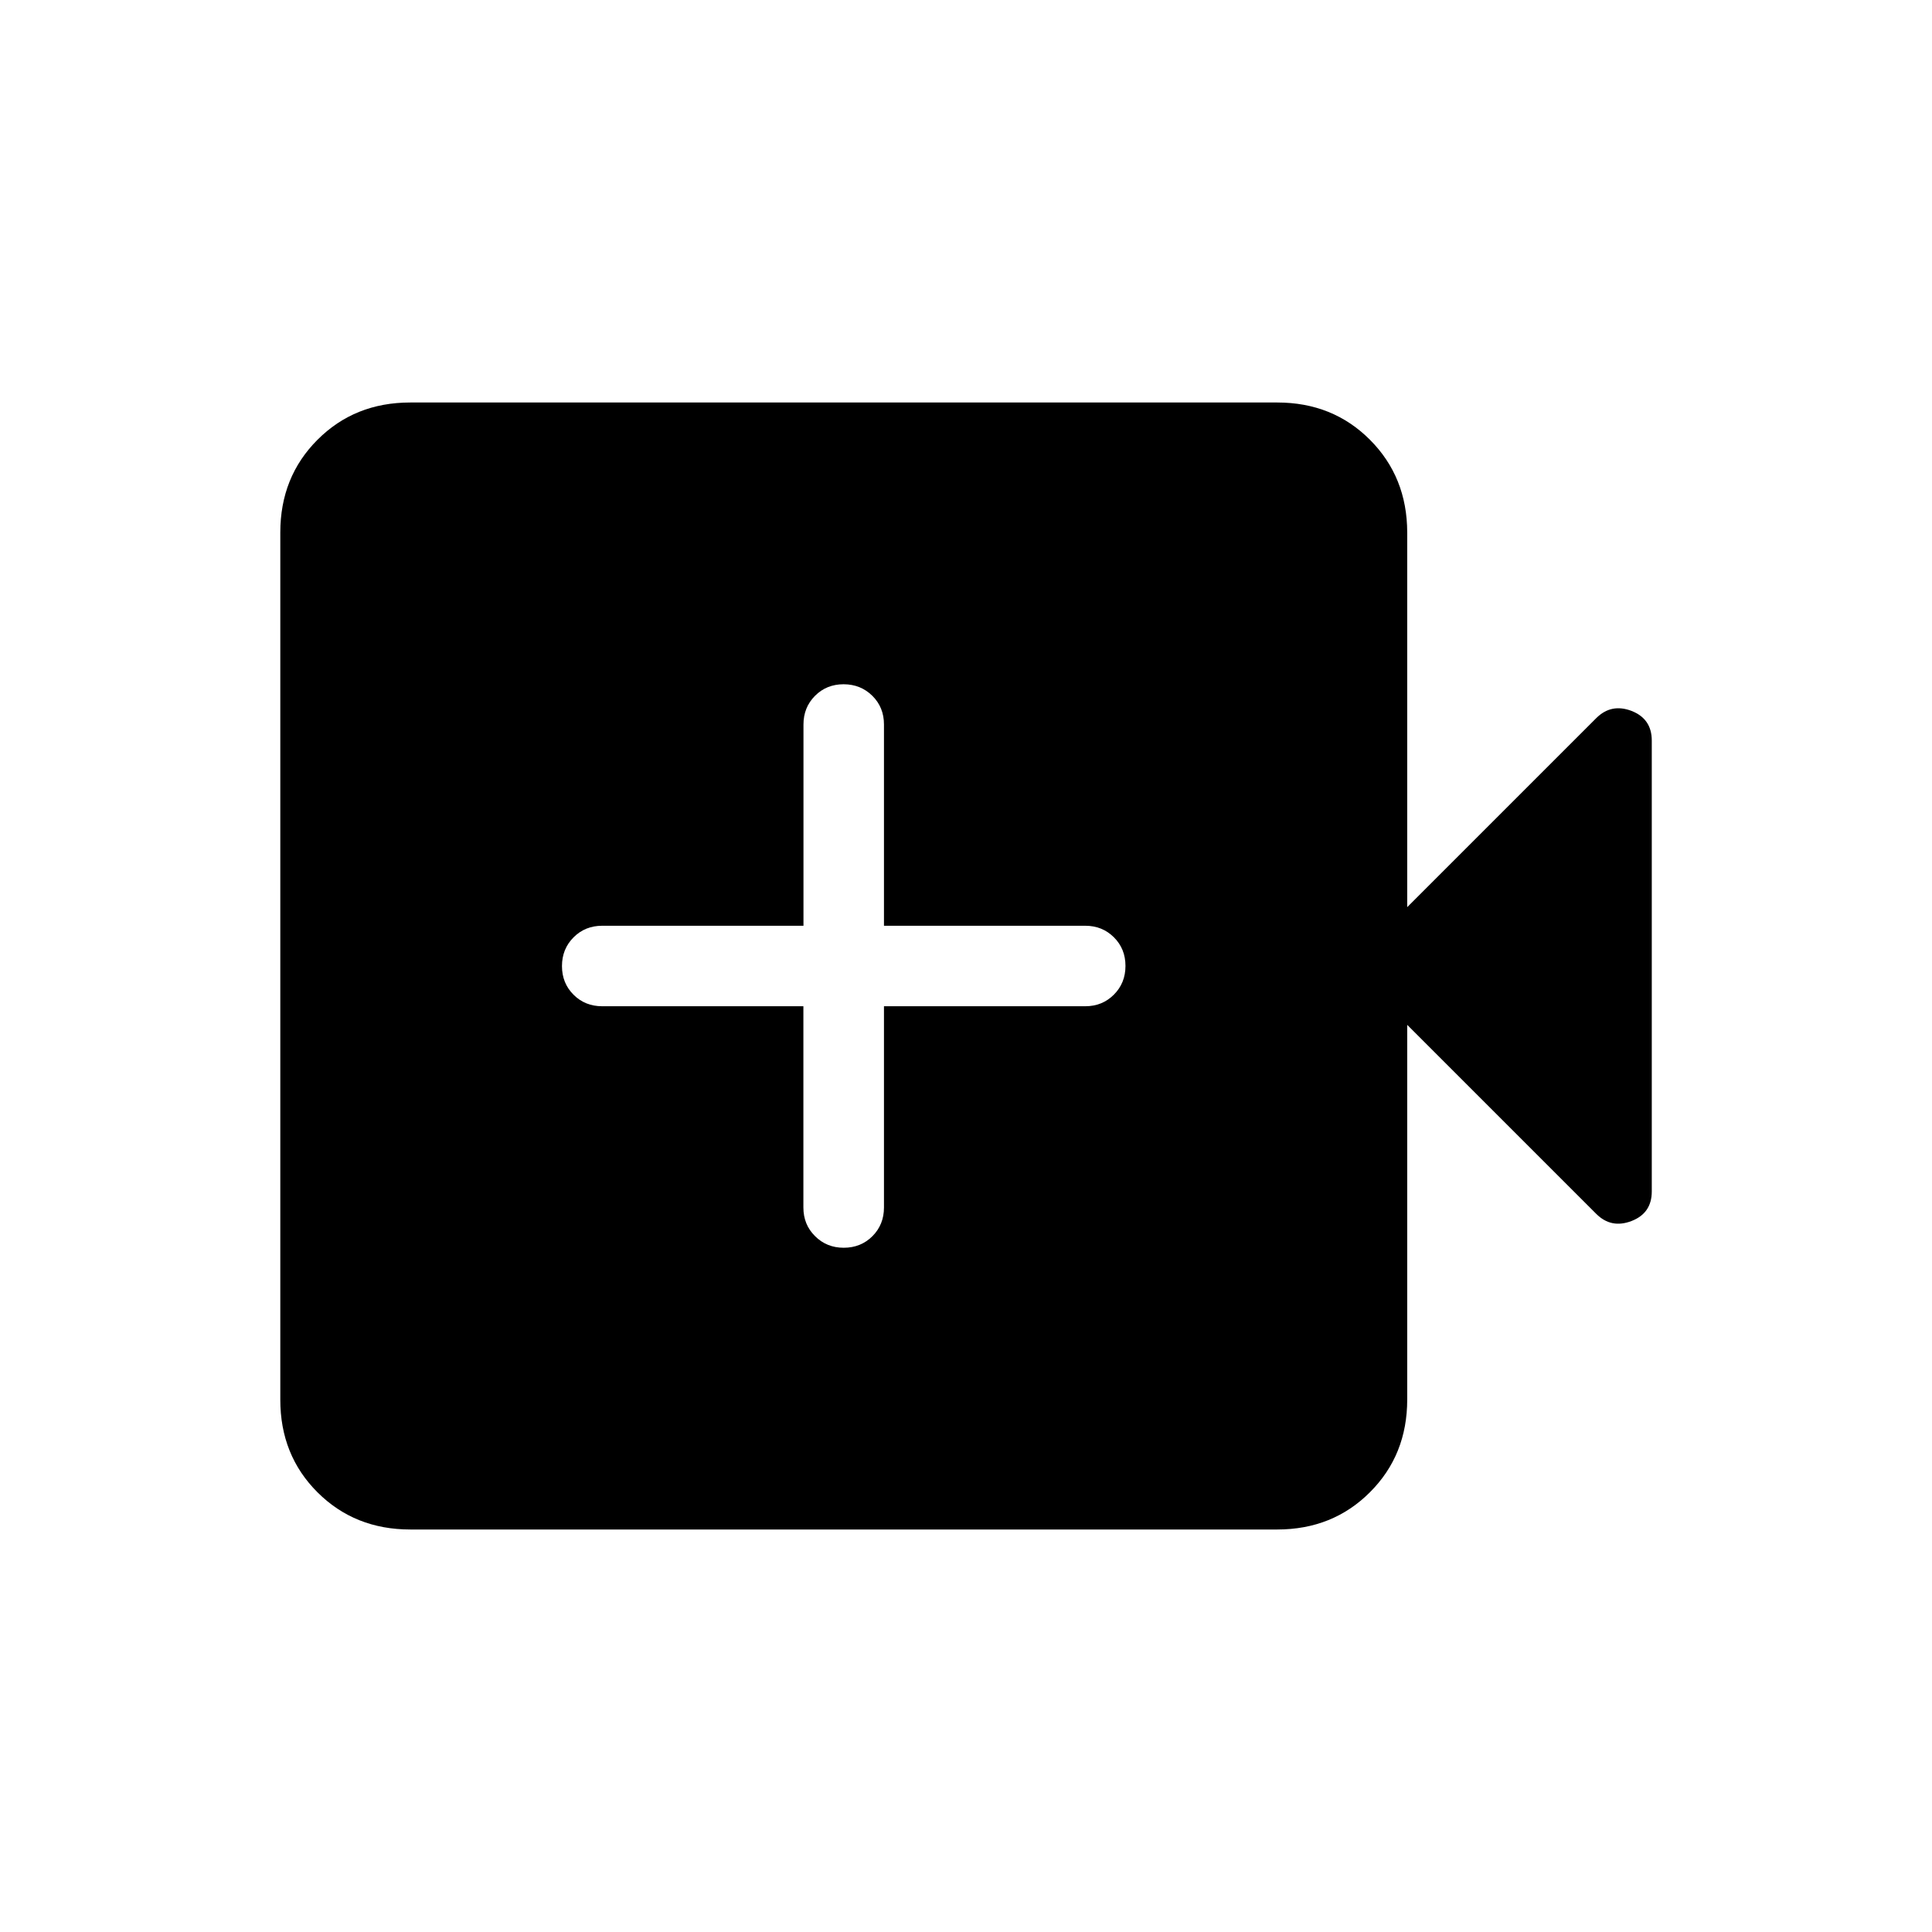 <svg xmlns="http://www.w3.org/2000/svg" width="1em" height="1em" viewBox="0 0 24 24"><path fill="currentColor" d="M9.98 12.5V15q0 .213.145.356q.144.144.356.144q.213 0 .357-.144q.143-.144.143-.356v-2.5h2.5q.212 0 .356-.144t.144-.357t-.144-.356q-.144-.143-.356-.143h-2.5V9q0-.213-.144-.356T10.48 8.5q-.213 0-.356.144T9.981 9v2.5h-2.5q-.213 0-.356.144q-.144.144-.144.357t.144.356q.143.143.356.143zM5.097 19q-.69 0-1.153-.462t-.462-1.153V6.615q0-.69.462-1.152Q4.406 5 5.096 5h10.77q.69 0 1.152.463t.463 1.152v4.654l2.348-2.348q.186-.186.438-.09q.252.098.252.369v5.6q0 .271-.252.368q-.252.097-.438-.089l-2.348-2.348v4.654q0 .69-.463 1.152q-.462.463-1.153.463z"/></svg>